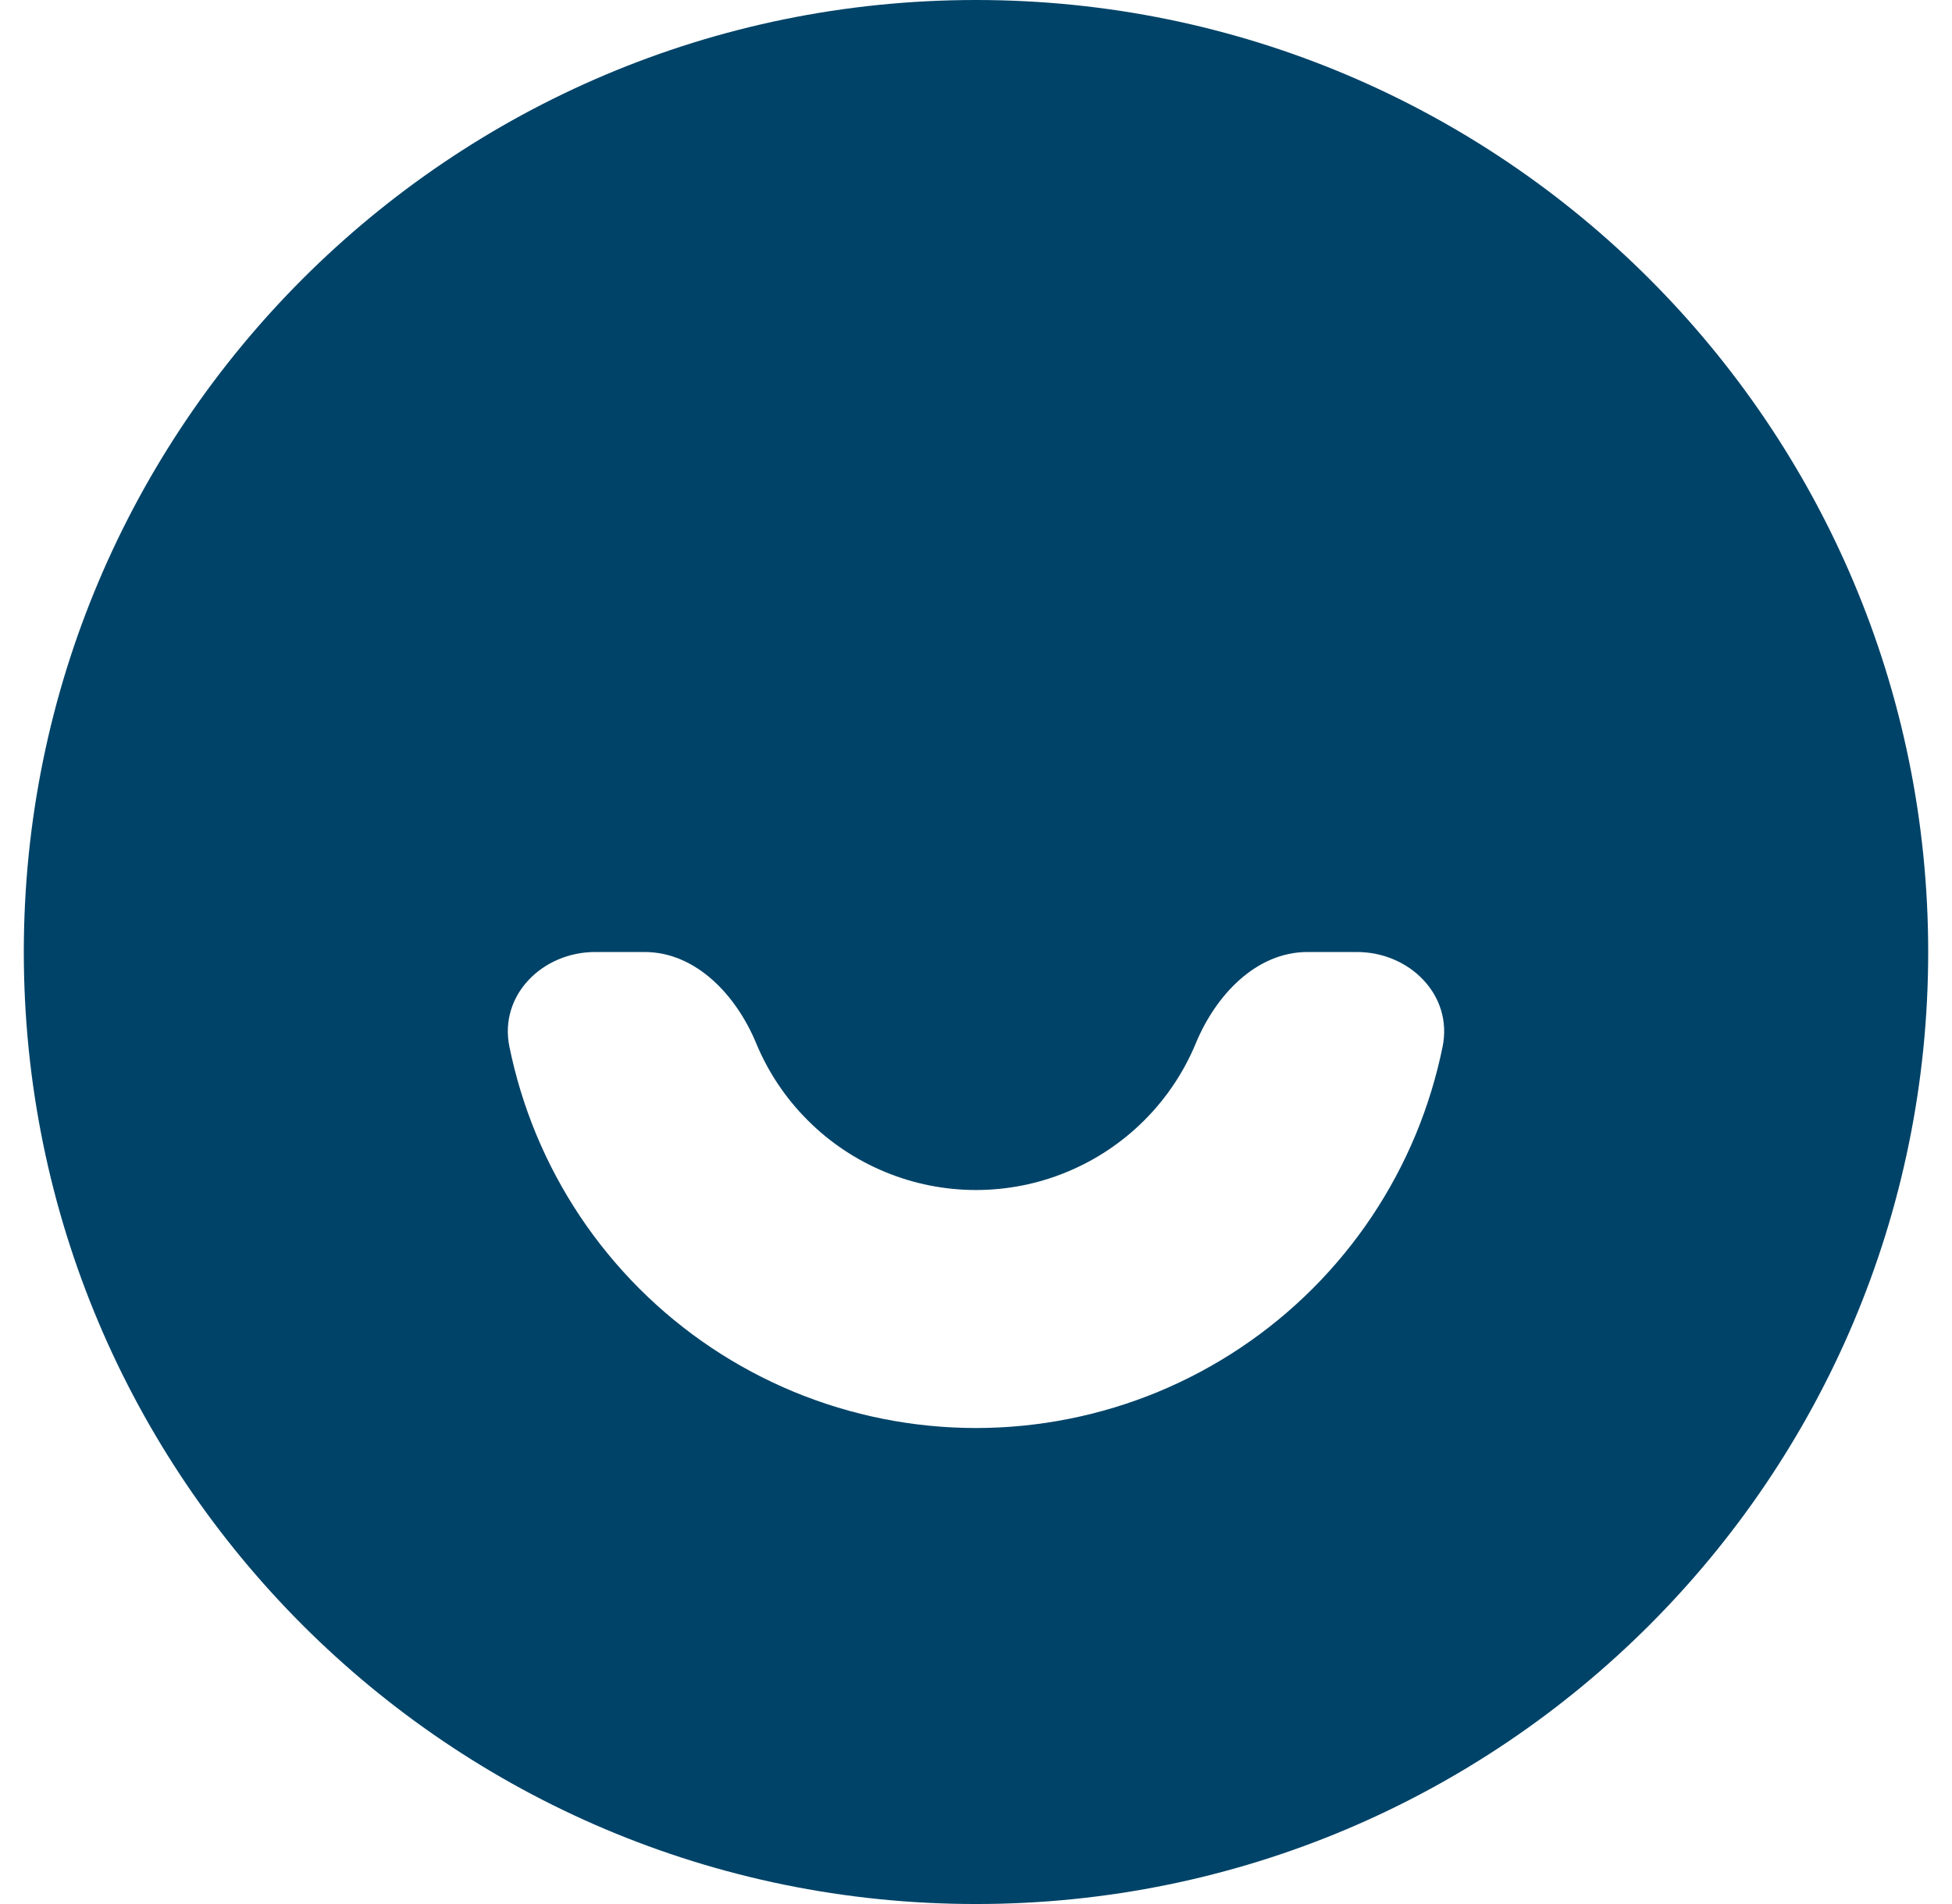 <svg width="41" height="40" viewBox="0 0 41 40" fill="none" xmlns="http://www.w3.org/2000/svg">
<path fill-rule="evenodd" clip-rule="evenodd" d="M20.5 -1.74846e-06C9.454 -2.7141e-06 0.5 8.954 0.5 20C0.5 31.046 9.454 40 20.5 40C31.546 40 40.5 31.046 40.5 20C40.5 8.954 31.546 -7.8281e-07 20.5 -1.74846e-06ZM10.699 21.987C10.48 20.904 11.396 20 12.5 20L13.537 20C14.621 20 15.466 20.912 15.881 21.913C16.132 22.52 16.5 23.071 16.965 23.535C17.429 24 17.98 24.368 18.587 24.619C19.193 24.871 19.843 25 20.5 25C21.157 25 21.807 24.871 22.413 24.619C23.02 24.368 23.571 24 24.036 23.535C24.5 23.071 24.868 22.52 25.119 21.913C25.534 20.912 26.379 20 27.463 20L28.5 20C29.605 20 30.52 20.904 30.301 21.987C30.173 22.615 29.985 23.232 29.739 23.827C29.236 25.04 28.5 26.142 27.571 27.071C26.642 28 25.54 28.736 24.327 29.239C23.114 29.741 21.813 30 20.5 30C19.187 30 17.886 29.741 16.673 29.239C15.46 28.736 14.357 28 13.429 27.071C12.5 26.142 11.764 25.04 11.261 23.827C11.015 23.232 10.827 22.615 10.699 21.987Z" fill="#004368"/>
</svg>
